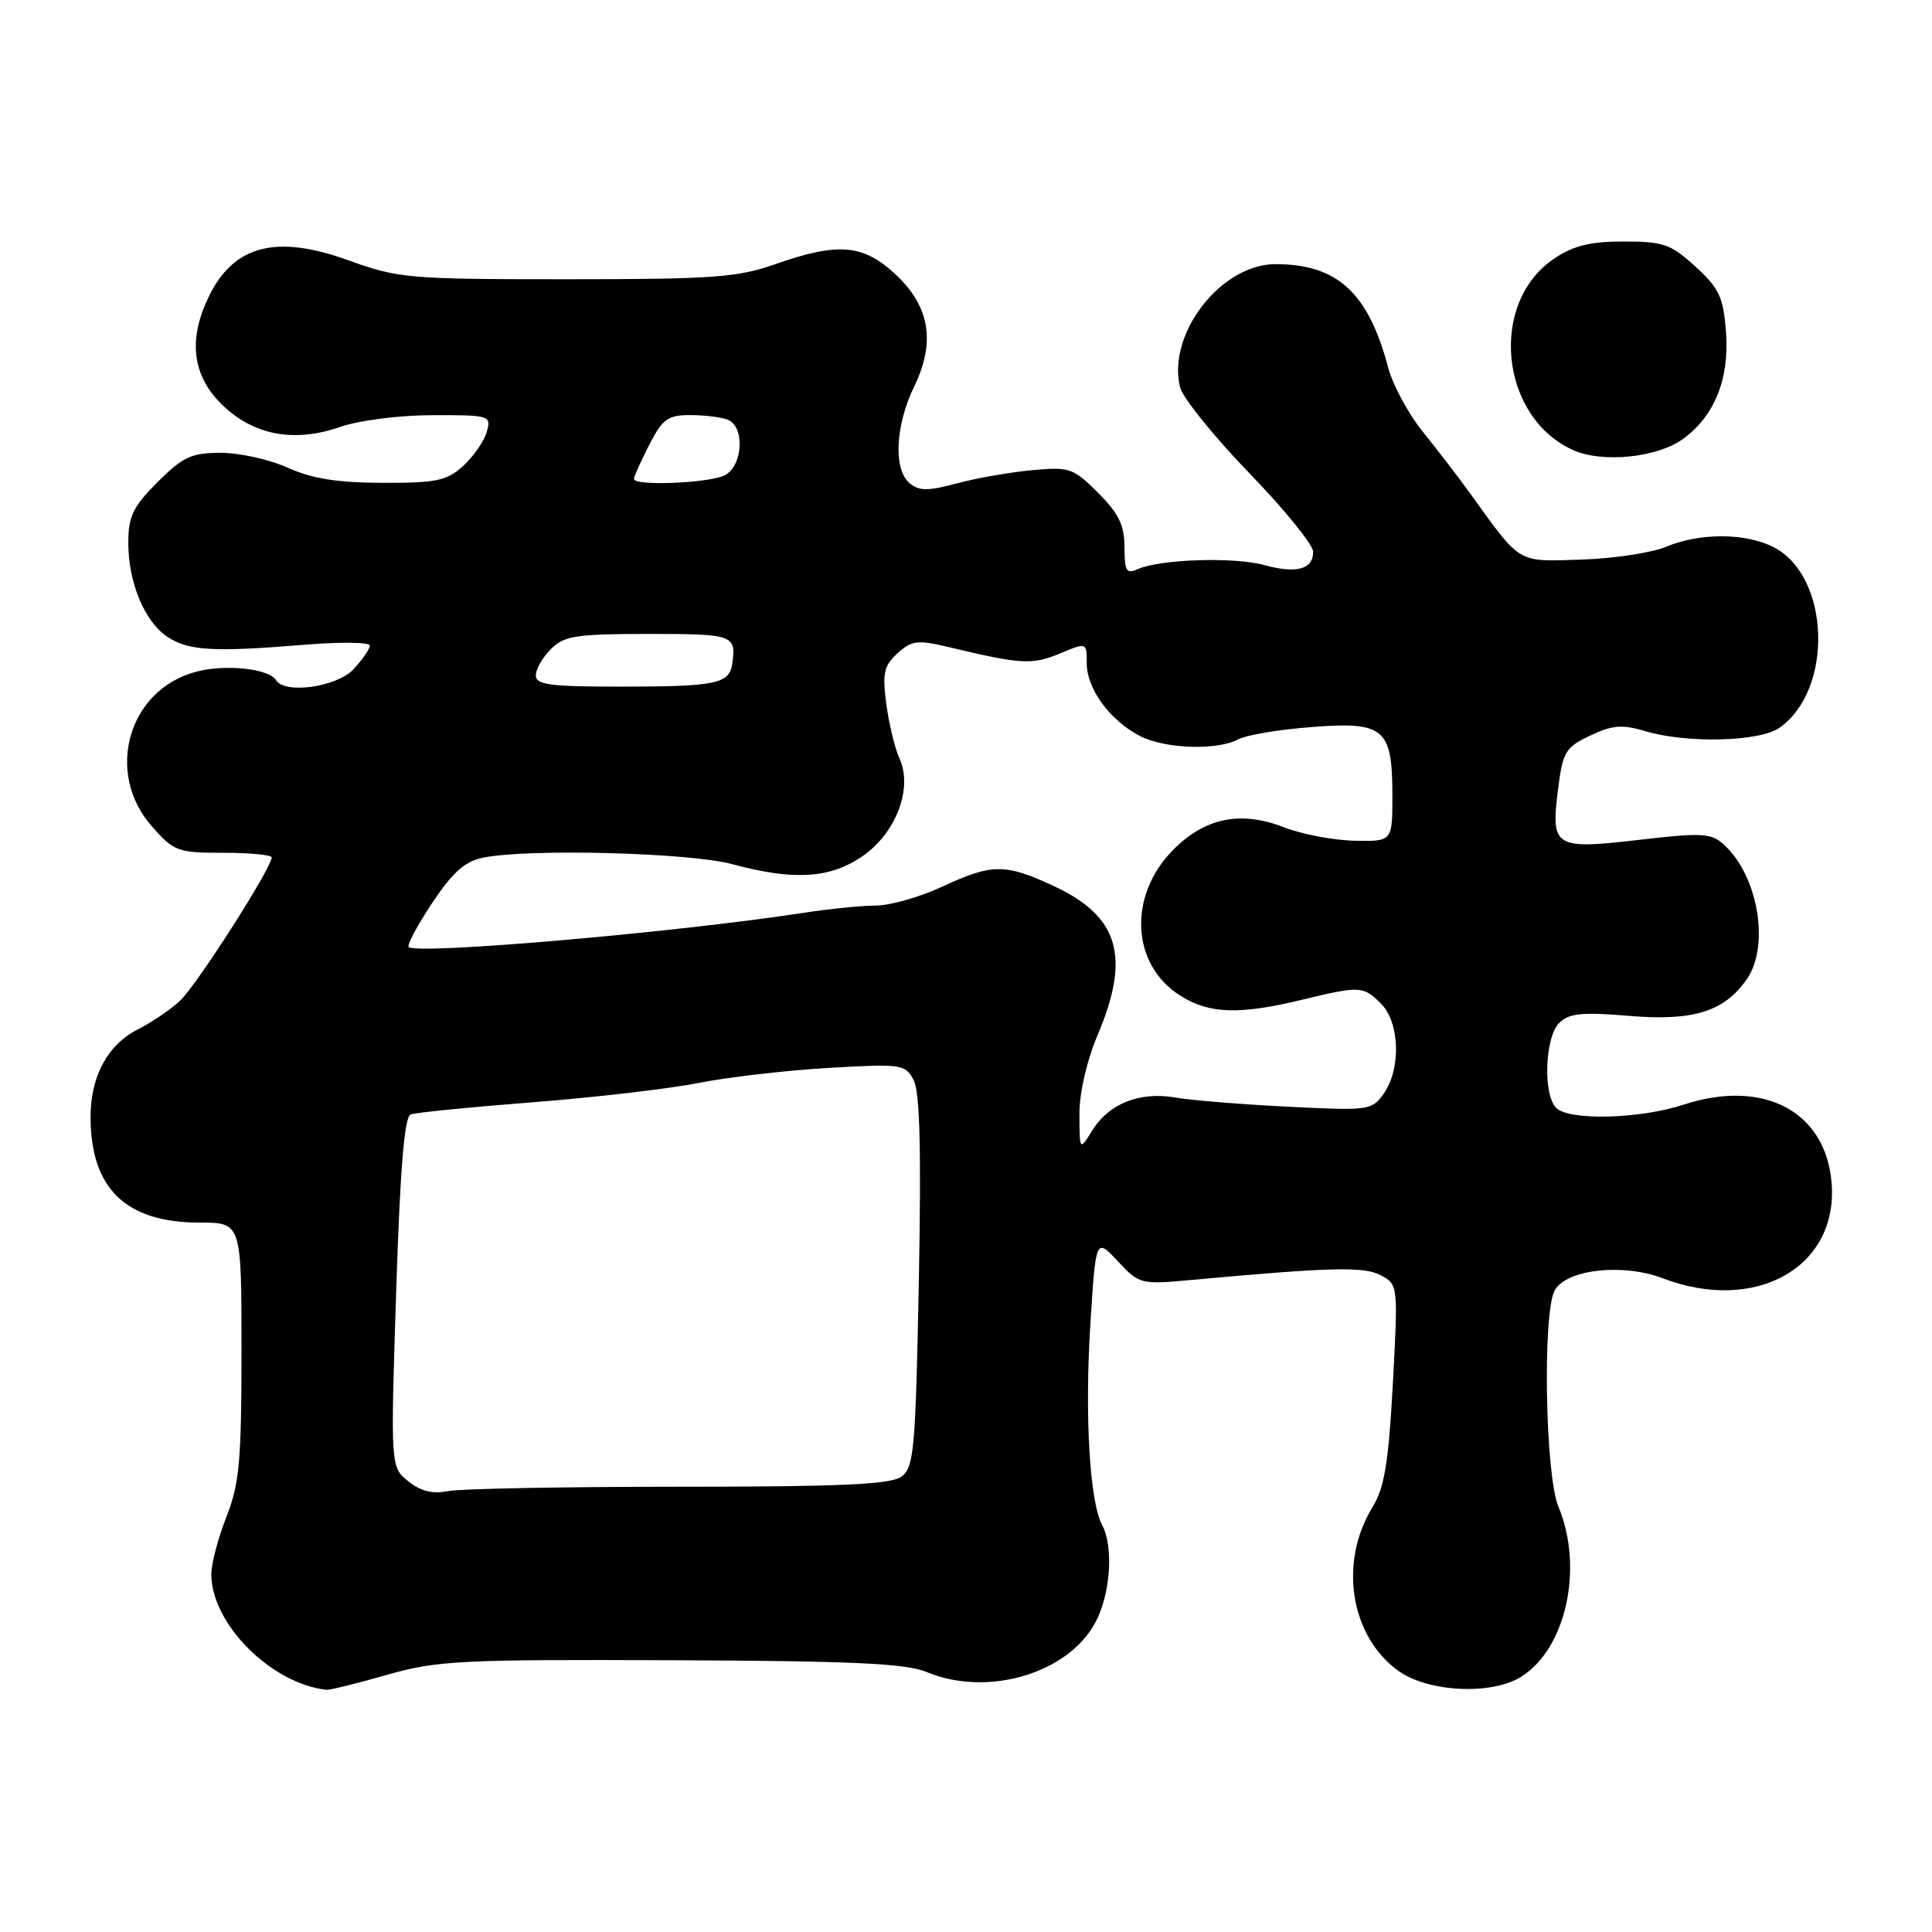 <?xml version="1.0" encoding="UTF-8" standalone="no"?>
<!DOCTYPE svg PUBLIC "-//W3C//DTD SVG 1.1//EN" "http://www.w3.org/Graphics/SVG/1.1/DTD/svg11.dtd" >
<svg xmlns="http://www.w3.org/2000/svg" xmlns:xlink="http://www.w3.org/1999/xlink" version="1.1" viewBox="0 0 256 256">
 <g >
 <path fill="currentColor"
d=" M 51.26 221.93 C 57.92 220.03 60.96 219.88 88.91 219.99 C 112.97 220.08 120.04 220.41 122.78 221.55 C 130.81 224.91 141.51 221.77 145.14 214.99 C 147.15 211.26 147.58 204.96 146.04 202.08 C 144.39 198.99 143.72 187.67 144.47 175.61 C 145.20 164.00 145.20 164.00 148.11 167.12 C 150.96 170.16 151.17 170.22 157.76 169.61 C 176.44 167.90 180.74 167.79 182.98 168.99 C 185.25 170.20 185.26 170.35 184.56 183.36 C 183.99 193.81 183.44 197.15 181.88 199.68 C 177.39 206.97 178.88 216.71 185.21 221.34 C 189.15 224.23 197.62 224.66 201.58 222.17 C 207.53 218.43 209.87 207.72 206.50 199.65 C 204.75 195.47 204.38 174.03 206.00 171.00 C 207.50 168.20 215.01 167.35 220.33 169.38 C 232.69 174.10 243.66 167.86 242.69 156.66 C 241.88 147.23 233.66 142.92 223.10 146.37 C 217.27 148.28 207.92 148.52 206.20 146.80 C 204.44 145.04 204.70 137.44 206.59 135.56 C 207.89 134.26 209.58 134.08 215.89 134.61 C 224.36 135.32 228.45 134.05 231.44 129.78 C 234.57 125.32 232.95 115.94 228.35 111.85 C 226.72 110.39 225.41 110.32 217.23 111.28 C 205.97 112.59 205.48 112.29 206.44 104.66 C 207.07 99.61 207.41 99.03 210.71 97.47 C 213.66 96.07 214.94 95.97 218.01 96.88 C 223.52 98.53 233.14 98.29 235.78 96.44 C 242.98 91.40 242.52 76.39 235.05 72.52 C 231.33 70.60 225.27 70.57 220.77 72.45 C 218.86 73.25 213.80 74.01 209.52 74.15 C 200.92 74.42 201.62 74.84 194.75 65.31 C 193.24 63.22 190.44 59.57 188.53 57.21 C 186.62 54.85 184.56 51.02 183.94 48.71 C 181.32 38.78 177.20 35.00 169.00 35.00 C 161.78 35.00 154.60 44.28 156.37 51.34 C 156.72 52.72 160.83 57.81 165.50 62.65 C 170.18 67.48 174.00 72.19 174.00 73.11 C 174.00 75.46 171.77 76.05 167.45 74.86 C 163.50 73.77 153.65 74.10 150.75 75.42 C 149.25 76.10 149.00 75.67 149.00 72.51 C 149.00 69.61 148.24 68.04 145.51 65.31 C 142.21 62.01 141.71 61.84 136.76 62.30 C 133.87 62.57 129.38 63.35 126.79 64.05 C 122.98 65.08 121.79 65.07 120.54 64.04 C 118.36 62.23 118.62 56.41 121.12 51.25 C 124.02 45.27 123.21 40.55 118.55 36.25 C 114.34 32.37 110.99 32.10 102.74 35.00 C 97.71 36.77 94.49 37.00 75.08 37.00 C 54.10 37.00 52.81 36.89 46.10 34.47 C 36.50 31.01 30.88 32.52 27.59 39.46 C 24.94 45.03 25.50 49.70 29.27 53.47 C 33.45 57.65 38.91 58.72 45.07 56.57 C 47.58 55.70 52.89 55.02 57.32 55.01 C 64.95 55.00 65.12 55.05 64.49 57.25 C 64.13 58.49 62.72 60.51 61.36 61.75 C 59.21 63.70 57.81 64.00 50.69 63.98 C 44.70 63.96 41.33 63.42 38.14 61.98 C 35.74 60.89 31.75 60.00 29.27 60.00 C 25.37 60.00 24.24 60.52 20.88 63.88 C 17.62 67.14 17.00 68.43 17.00 71.91 C 17.00 77.21 19.17 82.41 22.22 84.41 C 25.01 86.23 28.32 86.42 40.25 85.44 C 45.06 85.04 49.00 85.09 49.00 85.54 C 49.00 86.00 48.02 87.41 46.83 88.69 C 44.61 91.04 37.74 92.01 36.58 90.13 C 35.62 88.58 29.83 87.97 25.94 89.02 C 16.98 91.43 13.87 102.36 20.10 109.47 C 23.05 112.82 23.53 113.00 29.60 113.00 C 33.12 113.00 36.00 113.28 36.00 113.61 C 36.00 115.01 25.98 130.67 23.83 132.63 C 22.55 133.81 20.05 135.50 18.27 136.40 C 14.27 138.42 12.00 142.62 12.00 147.98 C 12.00 157.48 16.66 162.00 26.45 162.00 C 32.00 162.00 32.00 162.00 32.00 178.96 C 32.00 193.57 31.72 196.63 30.00 201.00 C 28.90 203.79 28.00 207.20 28.00 208.59 C 28.00 215.14 35.91 223.09 43.26 223.91 C 43.68 223.96 47.28 223.07 51.26 221.93 Z  M 223.00 58.17 C 227.17 55.15 229.16 50.22 228.71 44.09 C 228.36 39.38 227.83 38.23 224.67 35.34 C 221.41 32.35 220.42 32.00 215.16 32.00 C 210.72 32.00 208.48 32.55 205.93 34.27 C 197.24 40.12 198.72 55.24 208.42 59.63 C 212.28 61.38 219.59 60.65 223.00 58.17 Z  M 54.09 196.27 C 51.75 194.38 51.75 194.38 52.49 171.25 C 53.01 154.98 53.58 147.99 54.41 147.67 C 55.06 147.42 62.32 146.70 70.55 146.06 C 78.77 145.42 88.65 144.27 92.50 143.51 C 96.35 142.74 104.09 141.84 109.69 141.51 C 119.44 140.94 119.94 141.01 121.05 143.09 C 121.89 144.65 122.08 152.23 121.75 169.80 C 121.32 192.09 121.11 194.45 119.45 195.66 C 118.02 196.70 111.47 197.00 89.93 197.00 C 74.71 197.00 60.94 197.26 59.34 197.58 C 57.31 197.99 55.72 197.59 54.09 196.27 Z  M 143.03 147.72 C 143.01 144.82 143.98 140.61 145.50 137.00 C 149.82 126.74 148.24 121.42 139.68 117.43 C 133.17 114.40 131.47 114.41 124.85 117.49 C 121.91 118.86 117.96 119.98 116.08 119.99 C 114.20 120.00 109.93 120.42 106.58 120.94 C 89.53 123.56 55.20 126.54 54.15 125.48 C 53.90 125.23 55.30 122.61 57.26 119.66 C 59.99 115.56 61.59 114.13 64.04 113.64 C 70.13 112.42 91.32 112.98 97.00 114.50 C 105.18 116.70 109.92 116.42 114.23 113.49 C 118.70 110.45 120.99 104.48 119.20 100.54 C 118.58 99.19 117.79 95.92 117.44 93.28 C 116.90 89.18 117.12 88.20 118.93 86.56 C 120.82 84.85 121.58 84.76 125.78 85.76 C 135.26 88.03 136.78 88.12 140.40 86.61 C 144.00 85.10 144.00 85.10 144.00 87.92 C 144.00 91.27 147.08 95.47 151.04 97.52 C 154.35 99.23 161.25 99.47 164.06 97.97 C 165.12 97.40 169.48 96.67 173.76 96.34 C 183.44 95.59 184.49 96.48 184.50 105.40 C 184.50 111.50 184.50 111.50 179.50 111.40 C 176.75 111.35 172.55 110.55 170.16 109.63 C 164.40 107.40 159.73 108.33 155.50 112.56 C 149.40 118.67 149.86 127.90 156.49 131.99 C 160.30 134.35 164.26 134.47 172.50 132.48 C 180.25 130.61 180.63 130.63 183.00 133.00 C 185.47 135.47 185.67 141.60 183.37 144.88 C 181.79 147.14 181.43 147.19 170.62 146.64 C 164.50 146.34 157.80 145.79 155.73 145.43 C 151.01 144.61 146.94 146.23 144.74 149.78 C 143.05 152.50 143.05 152.50 143.03 147.72 Z  M 71.00 89.50 C 71.00 88.67 71.90 87.10 73.00 86.00 C 74.76 84.24 76.33 84.00 86.00 84.00 C 97.22 84.00 97.58 84.13 97.02 88.00 C 96.64 90.59 94.82 90.97 82.75 90.98 C 72.97 91.00 71.00 90.75 71.00 89.50 Z  M 84.00 63.46 C 84.00 63.16 84.91 61.14 86.02 58.96 C 87.78 55.52 88.49 55.00 91.44 55.00 C 93.31 55.00 95.55 55.27 96.42 55.61 C 98.71 56.49 98.46 61.68 96.07 62.96 C 94.09 64.02 84.00 64.44 84.00 63.46 Z "/>
</g>
</svg>